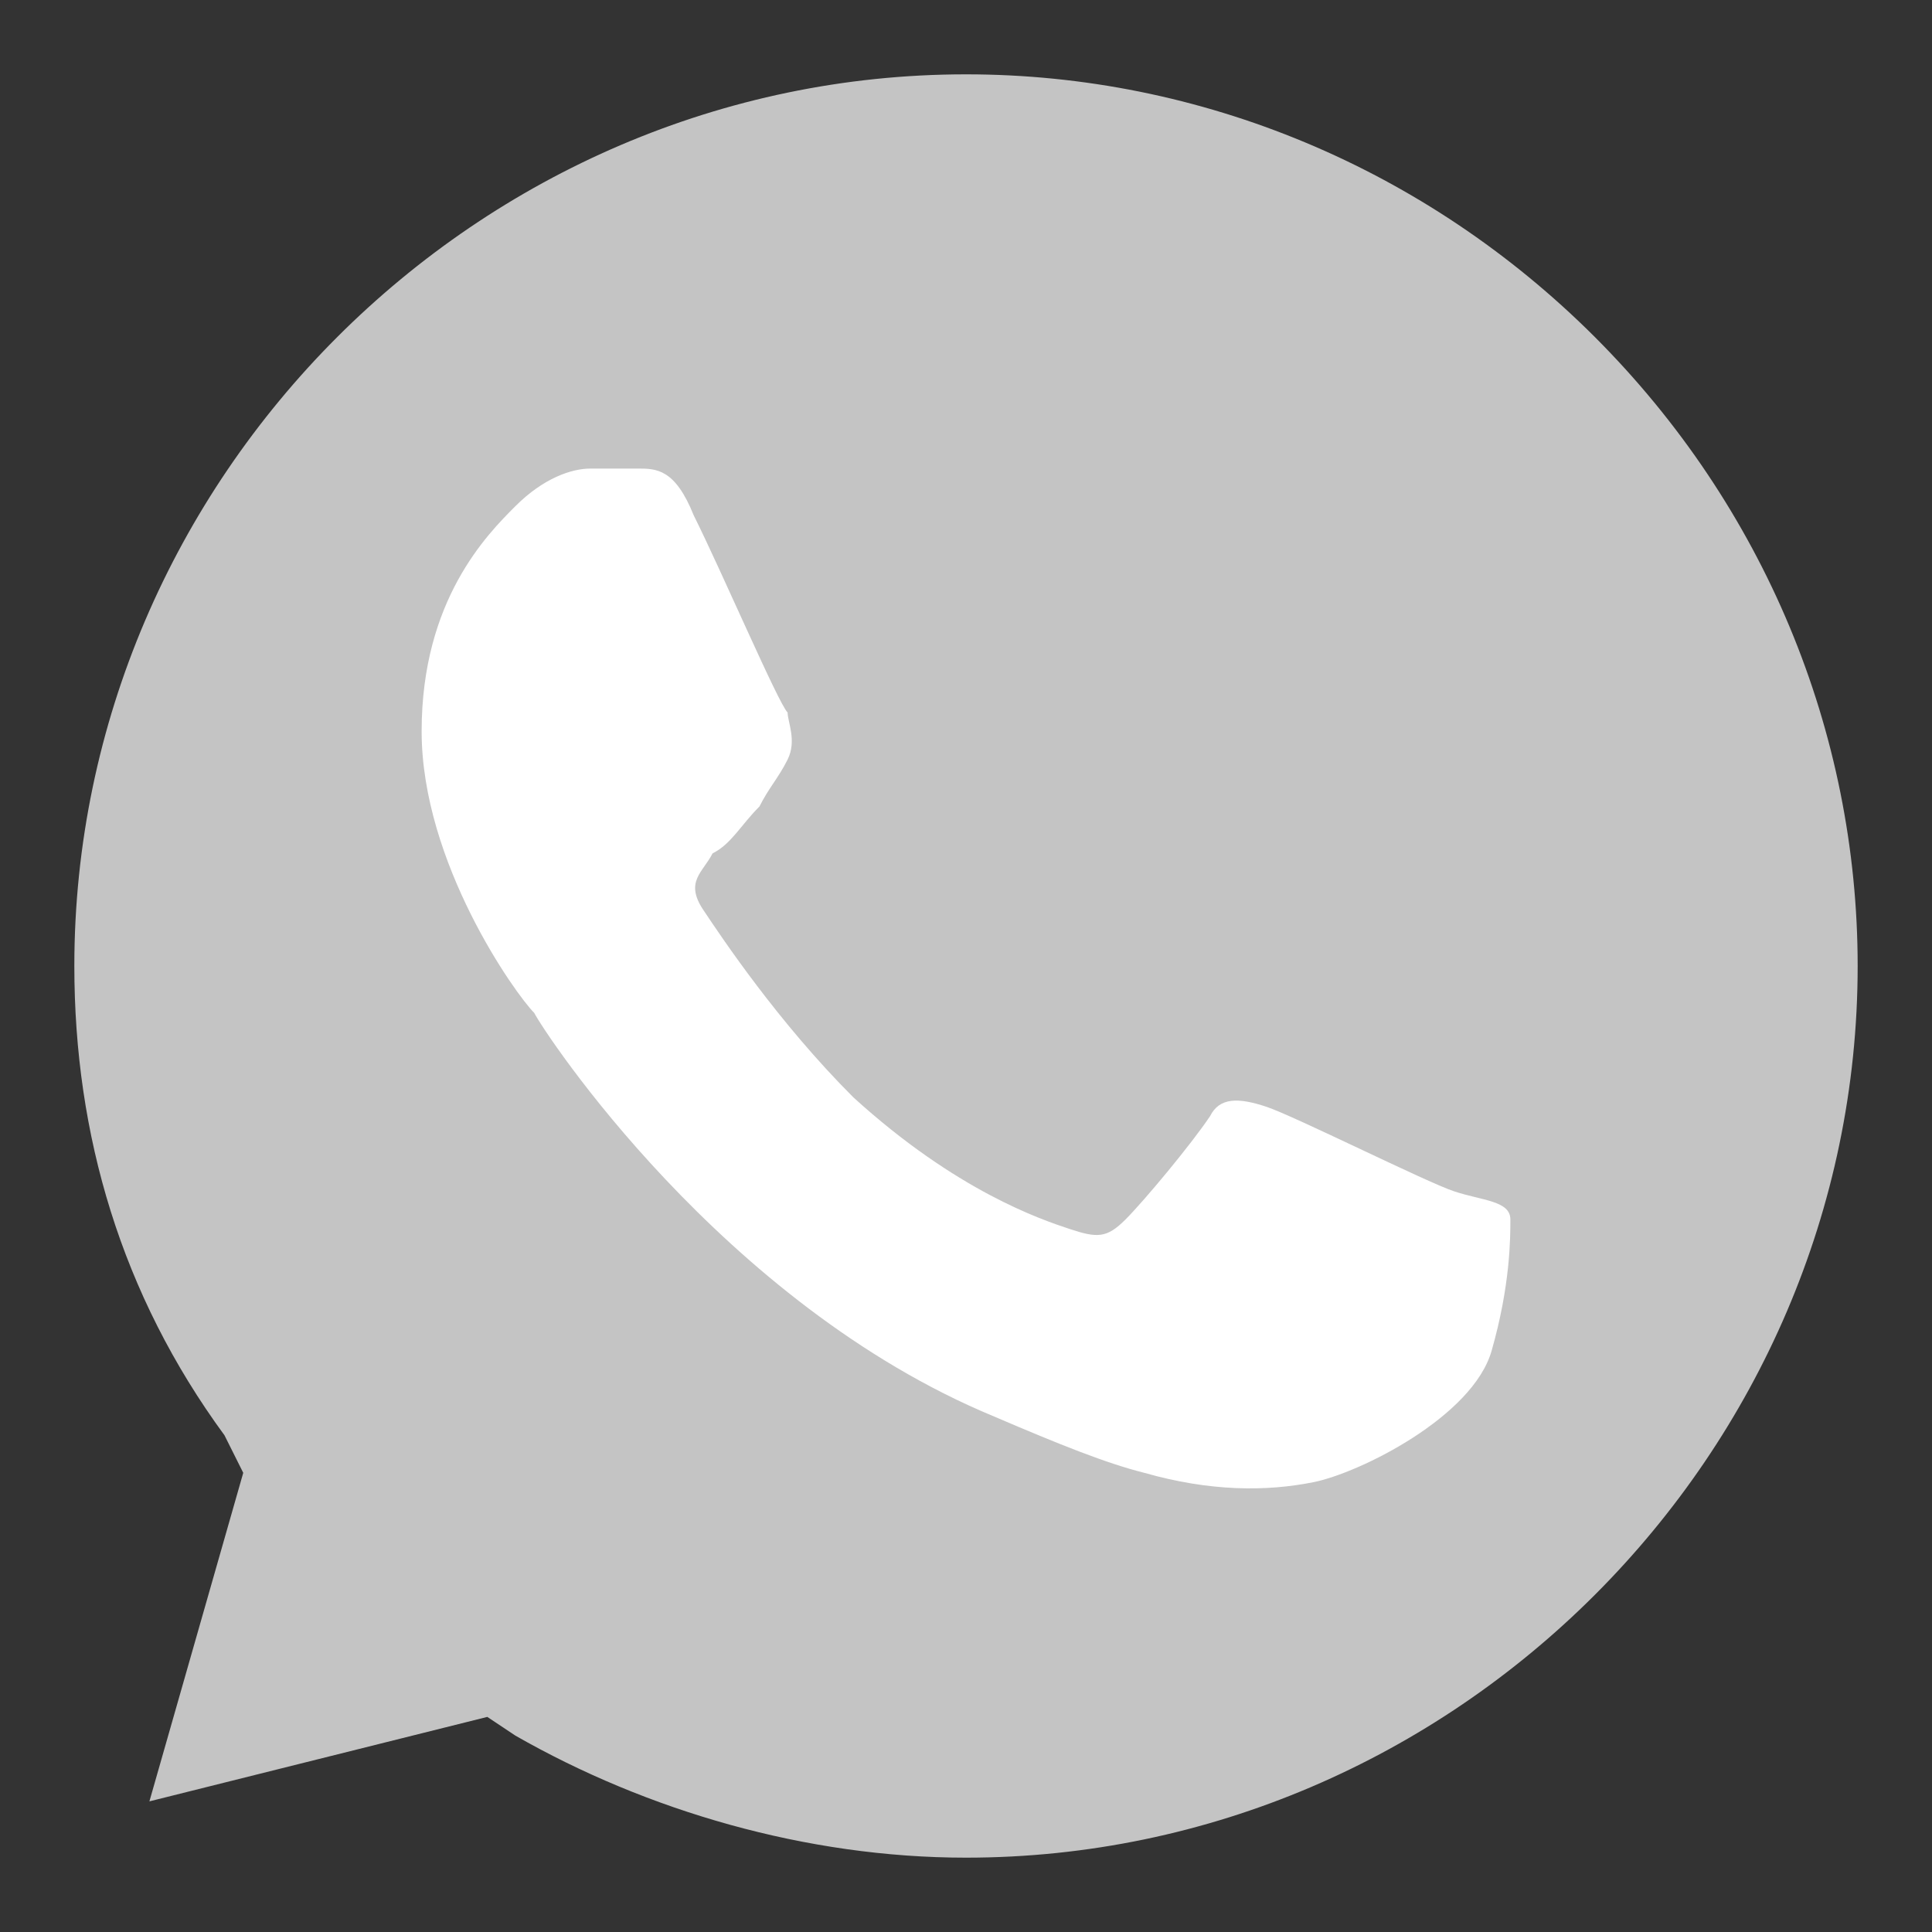<svg width="21" height="21" viewBox="0 0 21 21" fill="none" xmlns="http://www.w3.org/2000/svg">
<rect x="0" y="0" width="21" height="21" fill="#333333" stroke="none"/>
<path d="M10.5 20.192C8.766 20.192 7.031 19.682 5.603 18.866L5.297 18.662L1.624 19.58L2.644 16.009L2.44 15.601C1.318 14.071 0.808 12.336 0.808 10.5C0.808 5.195 5.195 0.808 10.5 0.808C13.05 0.808 15.499 1.828 17.336 3.664C19.172 5.501 20.192 7.949 20.192 10.5C20.192 15.805 15.805 20.192 10.5 20.192Z" fill="#C4C4C4"/>
<path d="M15.805 12.949C15.499 12.847 14.071 12.132 13.765 12.03C13.459 11.928 13.255 11.928 13.153 12.132C12.948 12.438 12.438 13.051 12.234 13.255C12.03 13.459 11.928 13.459 11.622 13.357C11.316 13.255 10.398 12.949 9.276 11.928C8.459 11.112 7.847 10.194 7.643 9.888C7.439 9.582 7.643 9.48 7.745 9.276C7.949 9.174 8.051 8.97 8.255 8.766C8.357 8.562 8.459 8.46 8.561 8.256C8.663 8.051 8.561 7.847 8.561 7.745C8.459 7.643 7.847 6.215 7.541 5.603C7.337 5.093 7.133 5.093 6.929 5.093C6.725 5.093 6.521 5.093 6.419 5.093C6.215 5.093 5.909 5.195 5.603 5.501C5.297 5.807 4.583 6.521 4.583 7.949C4.583 9.378 5.603 10.806 5.807 11.01C5.909 11.214 7.847 14.173 10.806 15.397C11.52 15.703 12.03 15.907 12.438 16.009C13.153 16.213 13.765 16.213 14.275 16.111C14.785 16.009 16.009 15.397 16.213 14.683C16.417 13.969 16.417 13.459 16.417 13.255C16.417 13.051 16.111 13.051 15.805 12.949Z" fill="white"/>
</svg>
